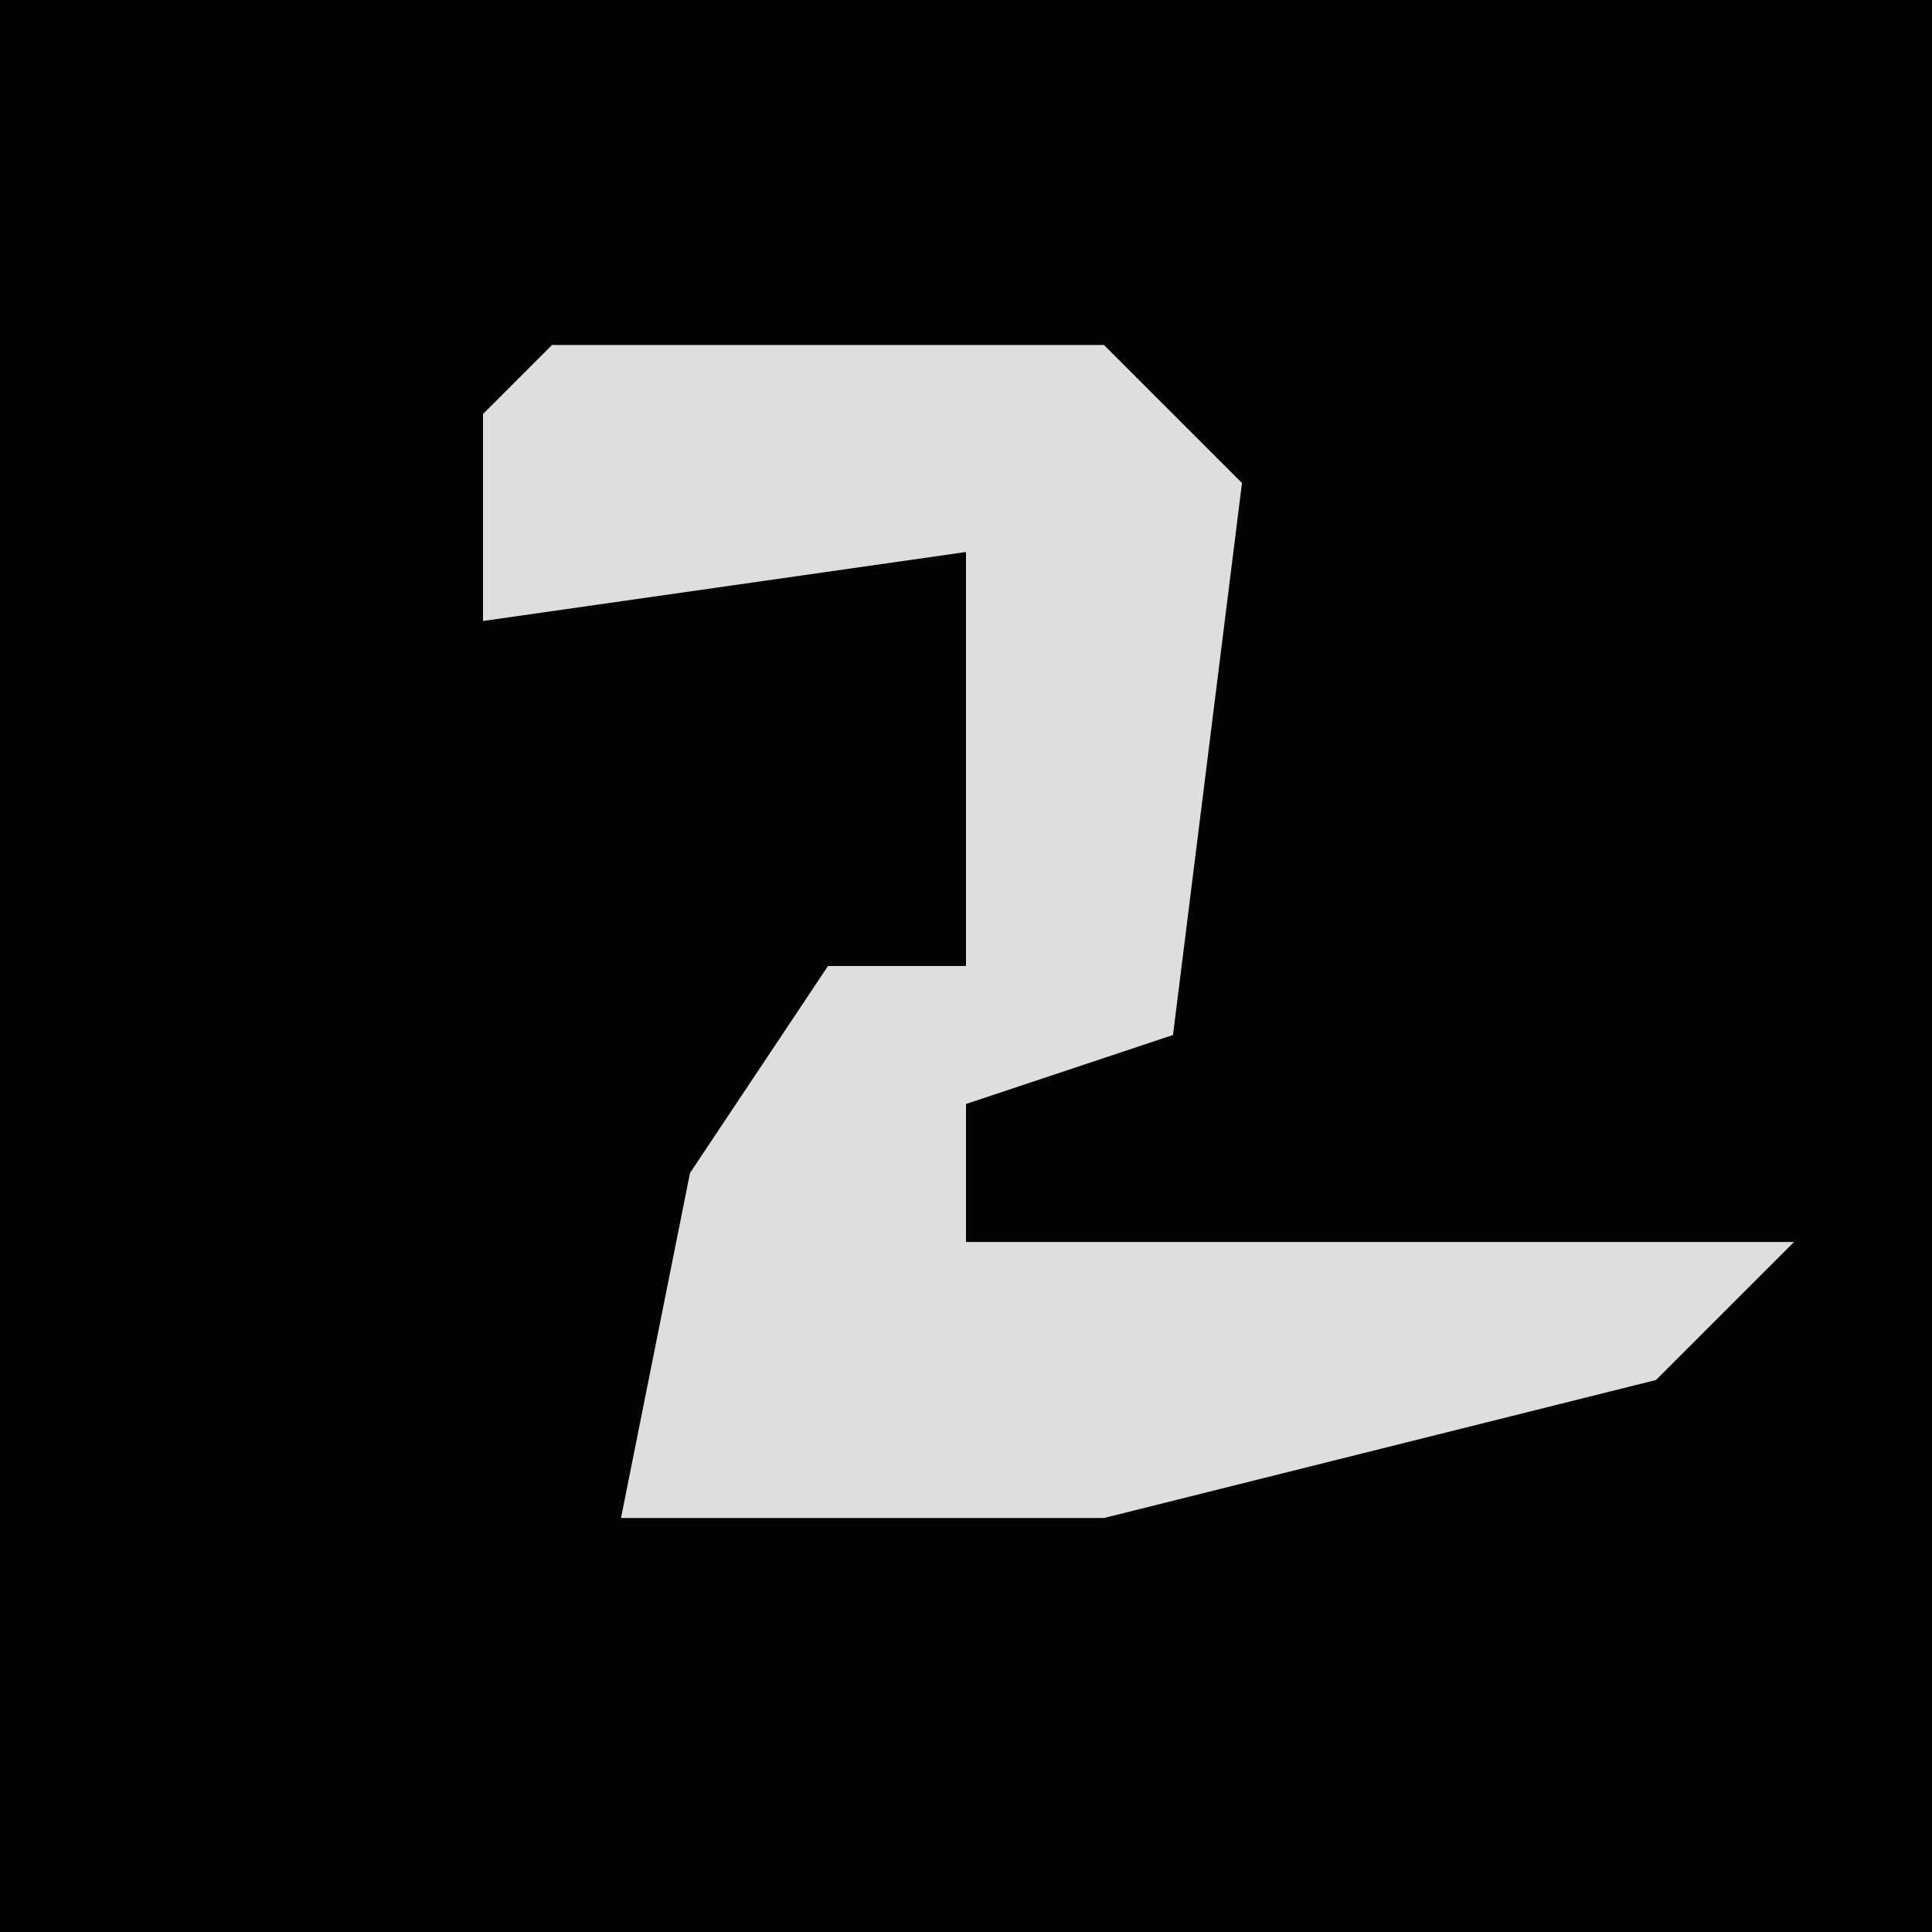 <?xml version="1.0" encoding="UTF-8"?>
<svg version="1.1" xmlns="http://www.w3.org/2000/svg" width="28" height="28">
<path d="M0,0 L28,0 L28,28 L0,28 Z " fill="#030303" transform="translate(0,0)"/>
<path d="M0,0 L8,0 L10,2 L9,10 L6,11 L6,13 L18,13 L16,15 L8,17 L1,17 L2,12 L4,9 L6,9 L6,3 L-1,4 L-1,1 Z " fill="#DEDEDE" transform="translate(8,5)"/>
</svg>

